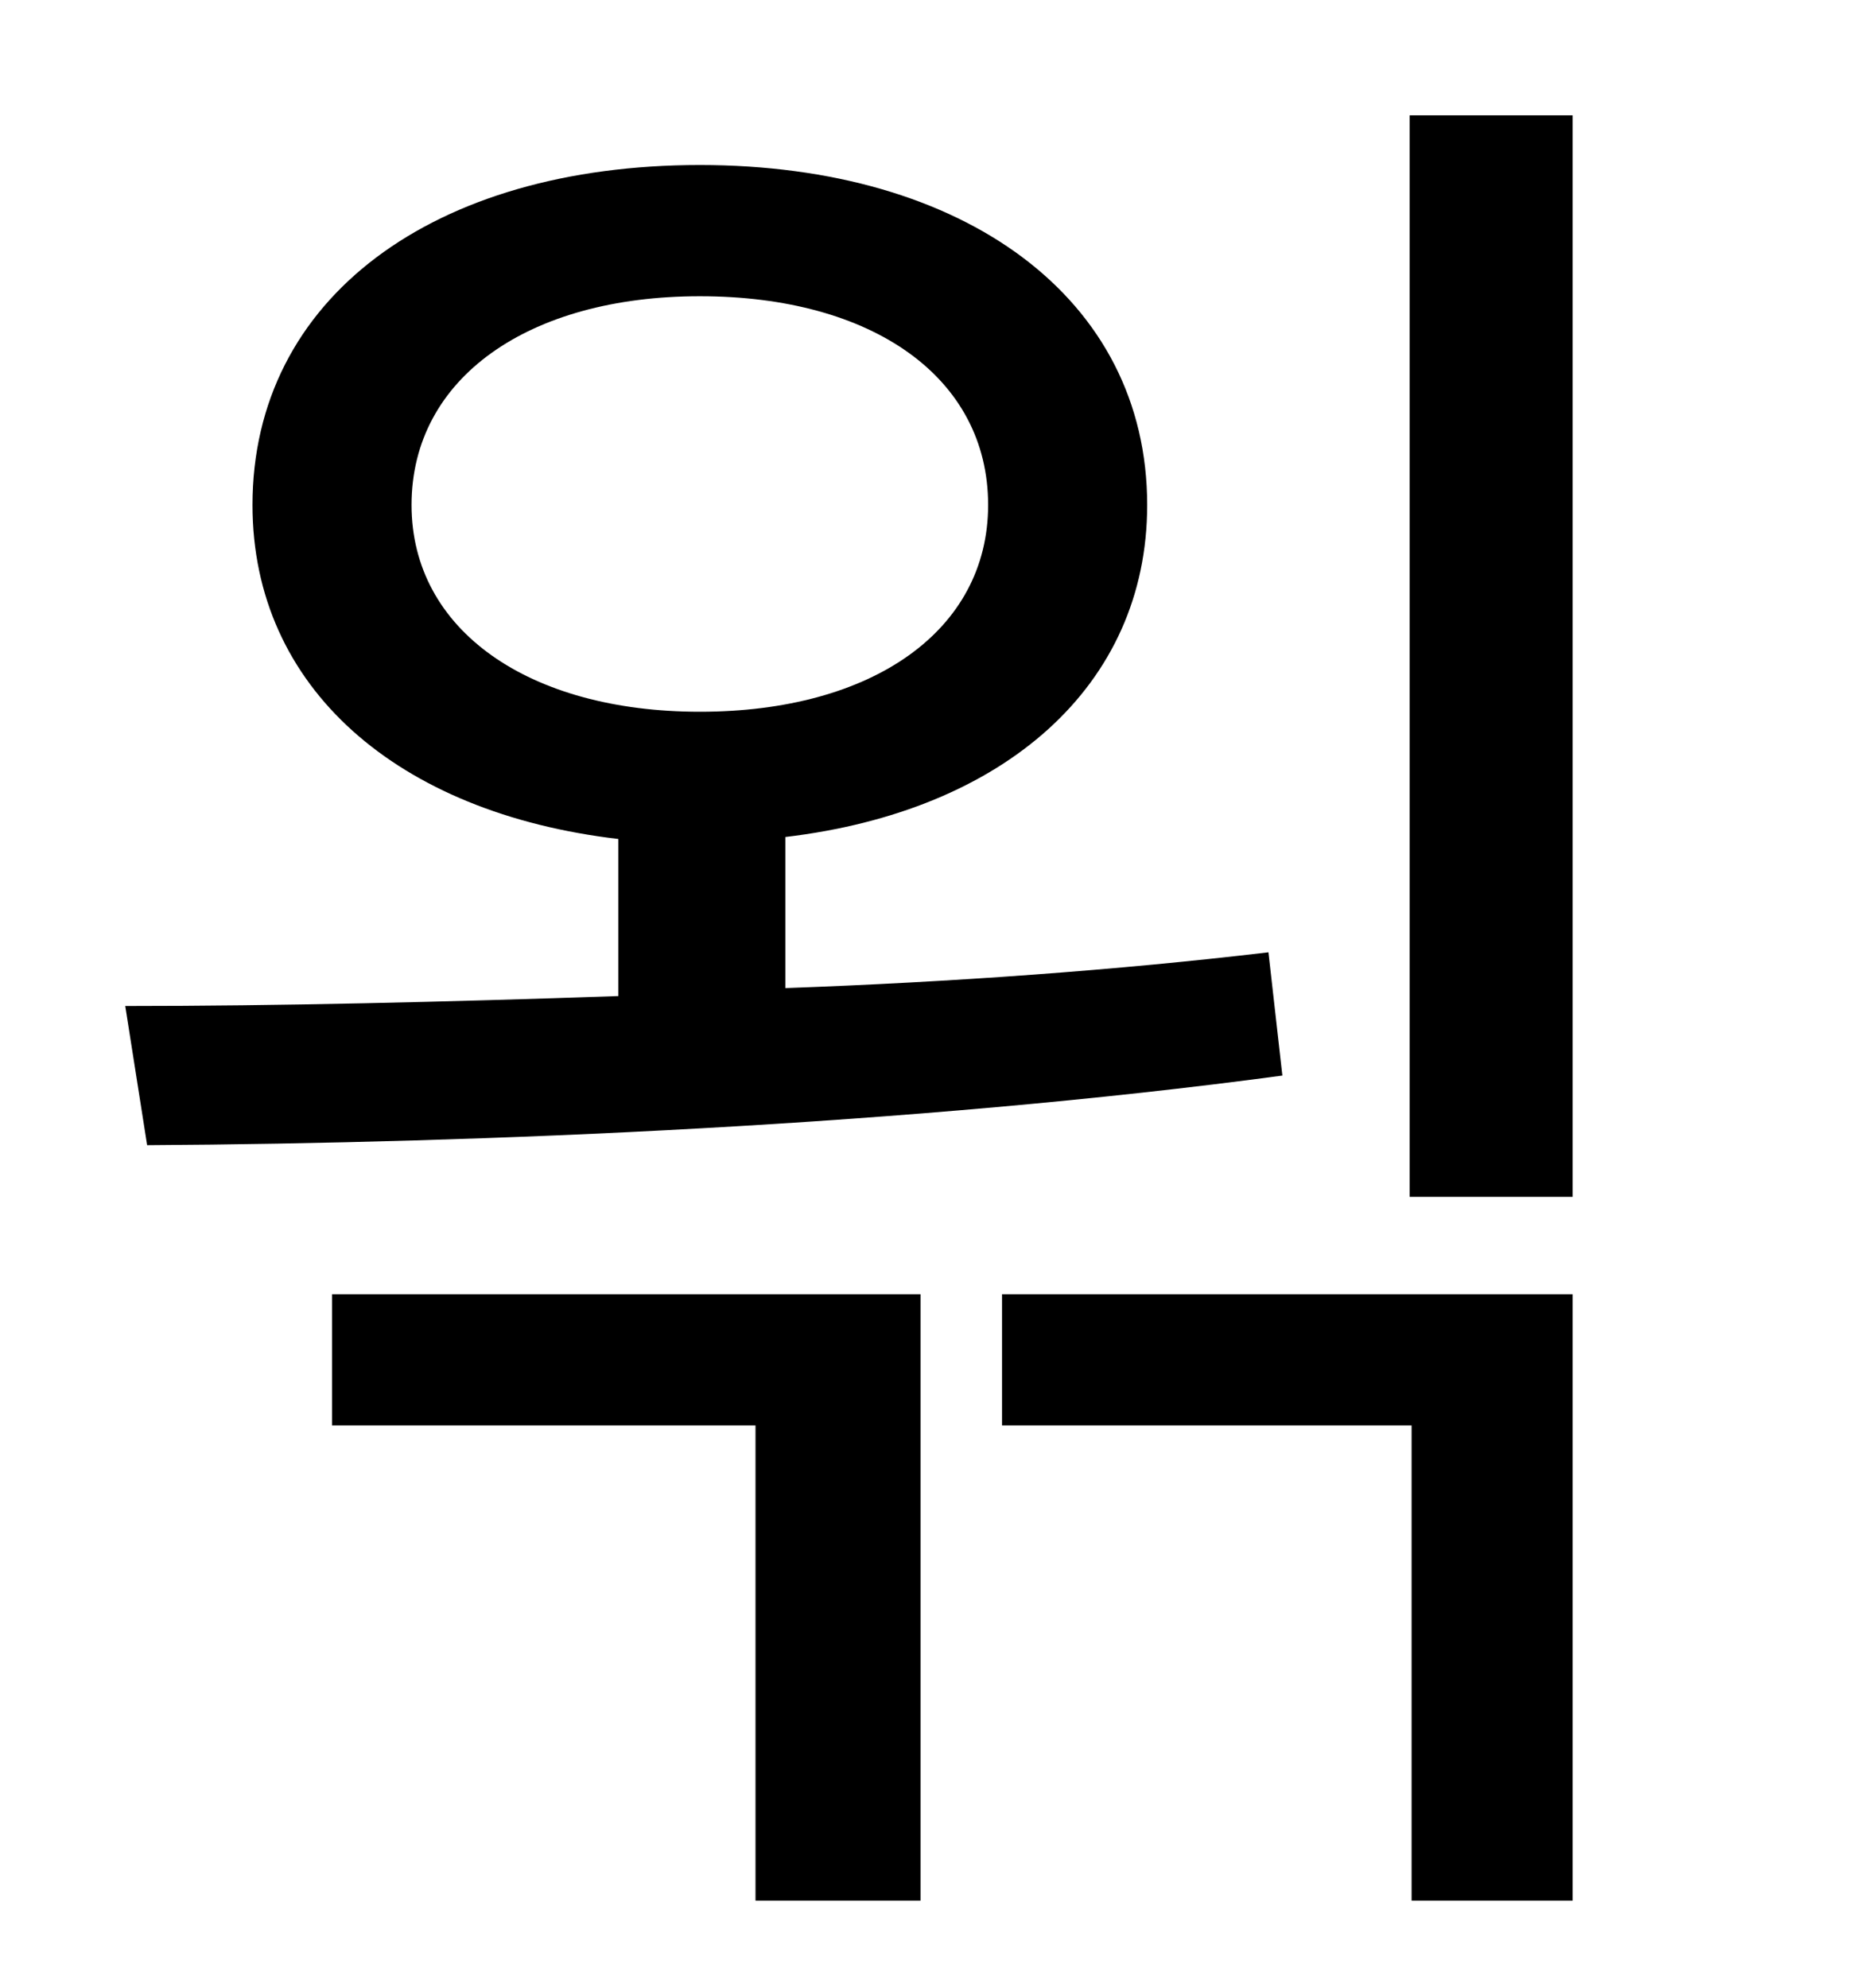 <?xml version="1.0" standalone="no"?>
<!DOCTYPE svg PUBLIC "-//W3C//DTD SVG 1.1//EN" "http://www.w3.org/Graphics/SVG/1.1/DTD/svg11.dtd" >
<svg xmlns="http://www.w3.org/2000/svg" xmlns:xlink="http://www.w3.org/1999/xlink" version="1.1" viewBox="-10 0 930 1000">
   <path fill="currentColor"
d="M197 254c0 63 59 104 145 104c87 0 145 -41 145 -104c0 -64 -58 -105 -145 -105c-86 0 -145 41 -145 105zM628 479l7 62c-186 25 -402 34 -571 35l-11 -70c77 0 161 -2 248 -5v-79c-111 -13 -184 -76 -184 -168c0 -104 91 -171 225 -171c133 0 225 67 225 171
c0 91 -72 154 -182 167v76c84 -3 167 -9 243 -18zM157 717v-66h296v305h-83v-239h-213zM494 717v-66h287v305h-81v-239h-206zM699 58h82v544h-82v-544z" />
</svg>
